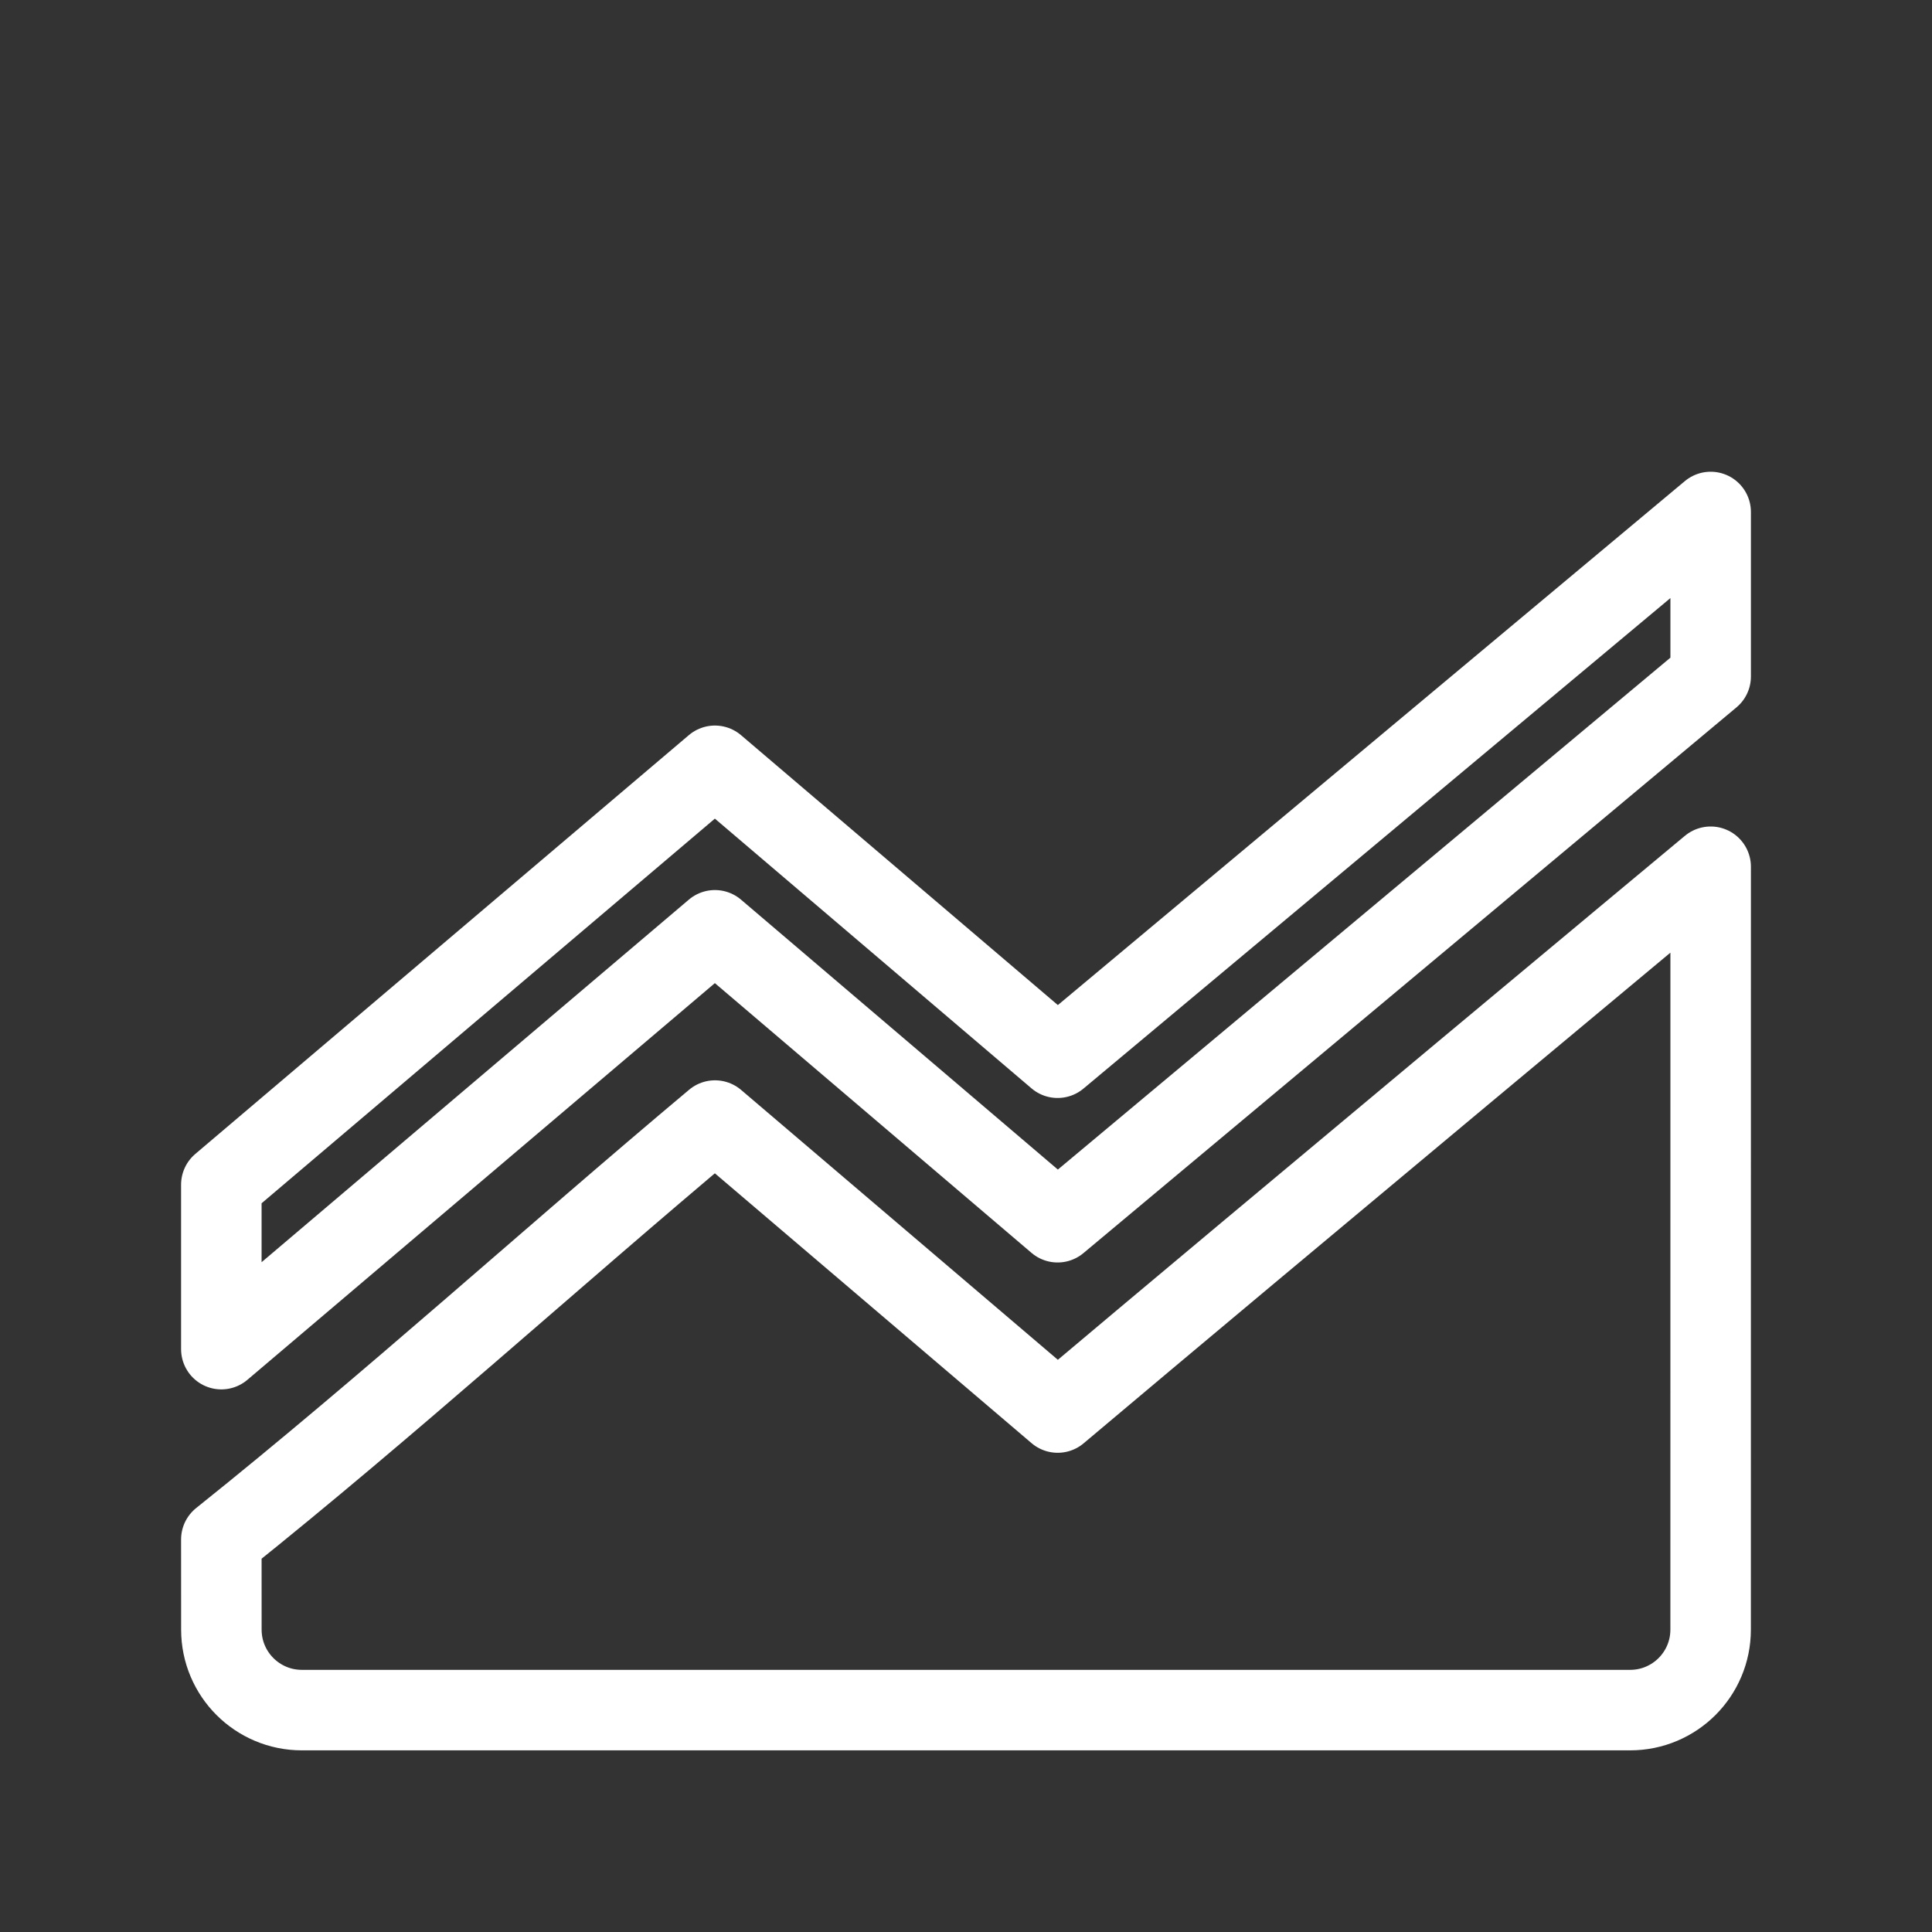 <?xml version="1.0" encoding="UTF-8"?><svg id="a" xmlns="http://www.w3.org/2000/svg" viewBox="0 0 48 48"><rect x="0" y="0" width="48" height="48" fill="#333333" stroke="none"/><defs><style>.e{stroke-width:2px;fill:none;stroke:#fff;stroke-linecap:round;stroke-linejoin:round;}</style></defs><g id="b"><path id="c" class="e" d="m26.278,35.094l-8.514-7.254c-4.112,3.449-8.089,7.067-12.265,10.407l.001,2.24c0,1.105.895,2,2,2h33c1.105,0,2-.895,2-2l.001-18.953s-11.028,9.18-16.223,13.56Z"/><path id="d" class="e" d="m42.501,12.72l-16.225,13.559-8.514-7.253-12.263,10.406v4.087l12.263-10.406,8.514,7.253,16.225-13.559v-4.087Z"/></g></svg>
